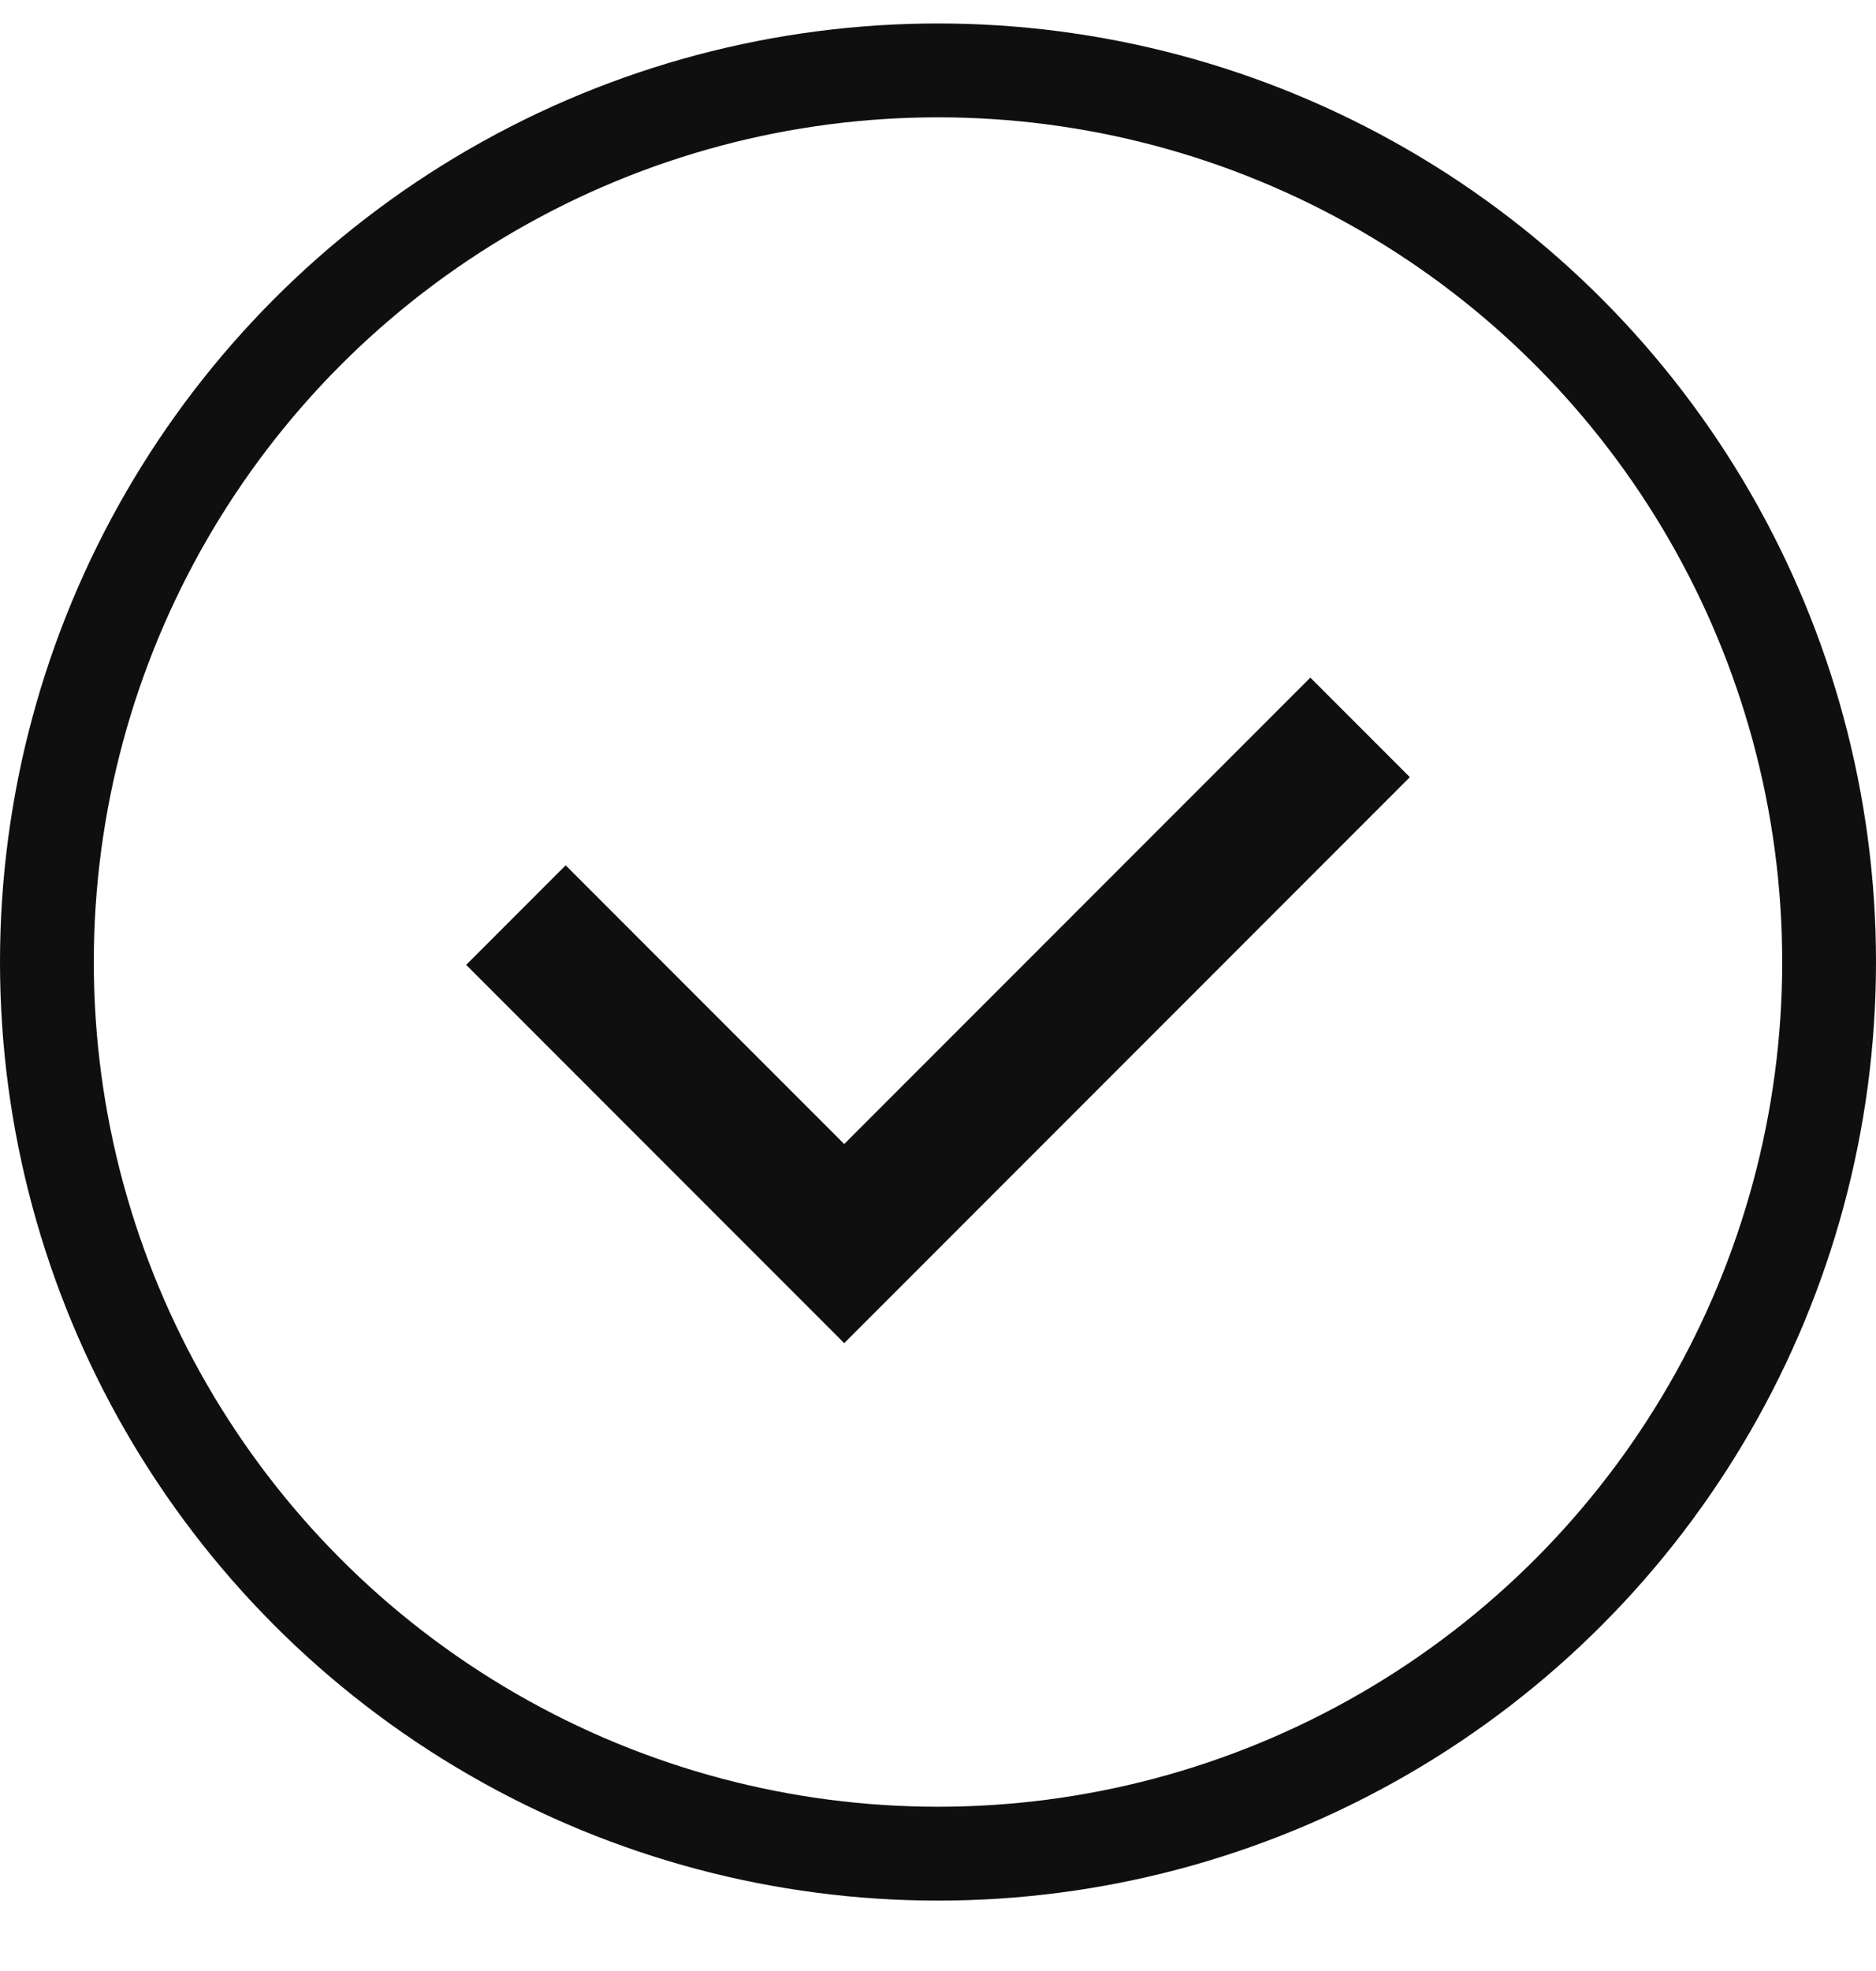 <svg width="20" height="21" viewBox="0 0 20 21" fill="none" xmlns="http://www.w3.org/2000/svg">
<circle cx="10" cy="10.25" r="9.5" stroke="#0F0F0F"/>
<path d="M5.5 9.75L9 13.25L14.5 7.75" stroke="#0F0F0F" stroke-width="1.5"/>
</svg>
